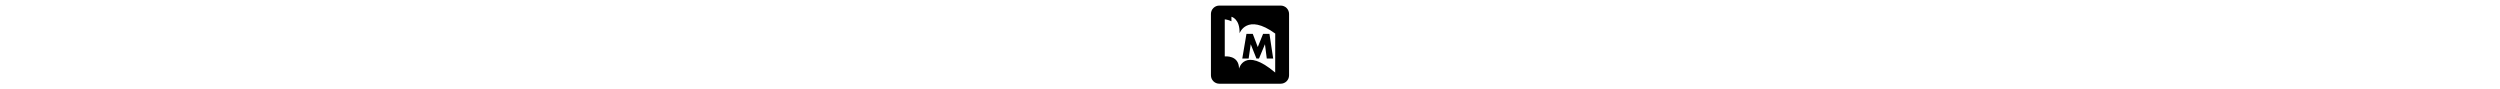<svg xmlns="http://www.w3.org/2000/svg" viewBox="0 0 448 512" height="16" class="icon icon-pubmed-square"><path d="M48 32C21.5 32 0 53.5 0 80L0 432C0 458.5 21.5 480 48 480L400 480C426.5 480 448 458.5 448 432L448 80C448 53.5 426.5 32 400 32L48 32zM 117.564 96C117.564 96 166.656 107.125 164.16 190.781C164.16 190.781 205.631 73.61 368.727 192.43C368.727 235.218 368.412 364.672 368.412 416C191.515 266.12 161.027 393.932 161.027 393.932C161.027 314.076 79.273 323.592 79.273 323.592L79.273 110.941C79.273 110.941 98.029 112.344 117.564 122.053L117.564 96zM 203.711 194.283L179.709 335.633L216.271 335.633L228.086 254.254L228.459 254.254L260.906 335.633L275.539 335.633L309.479 254.254L309.852 254.254L320.166 335.633L356.949 335.633L335.547 194.283L298.984 194.283L268.596 269.824L239.9 194.283L203.711 194.283z"/></svg>
